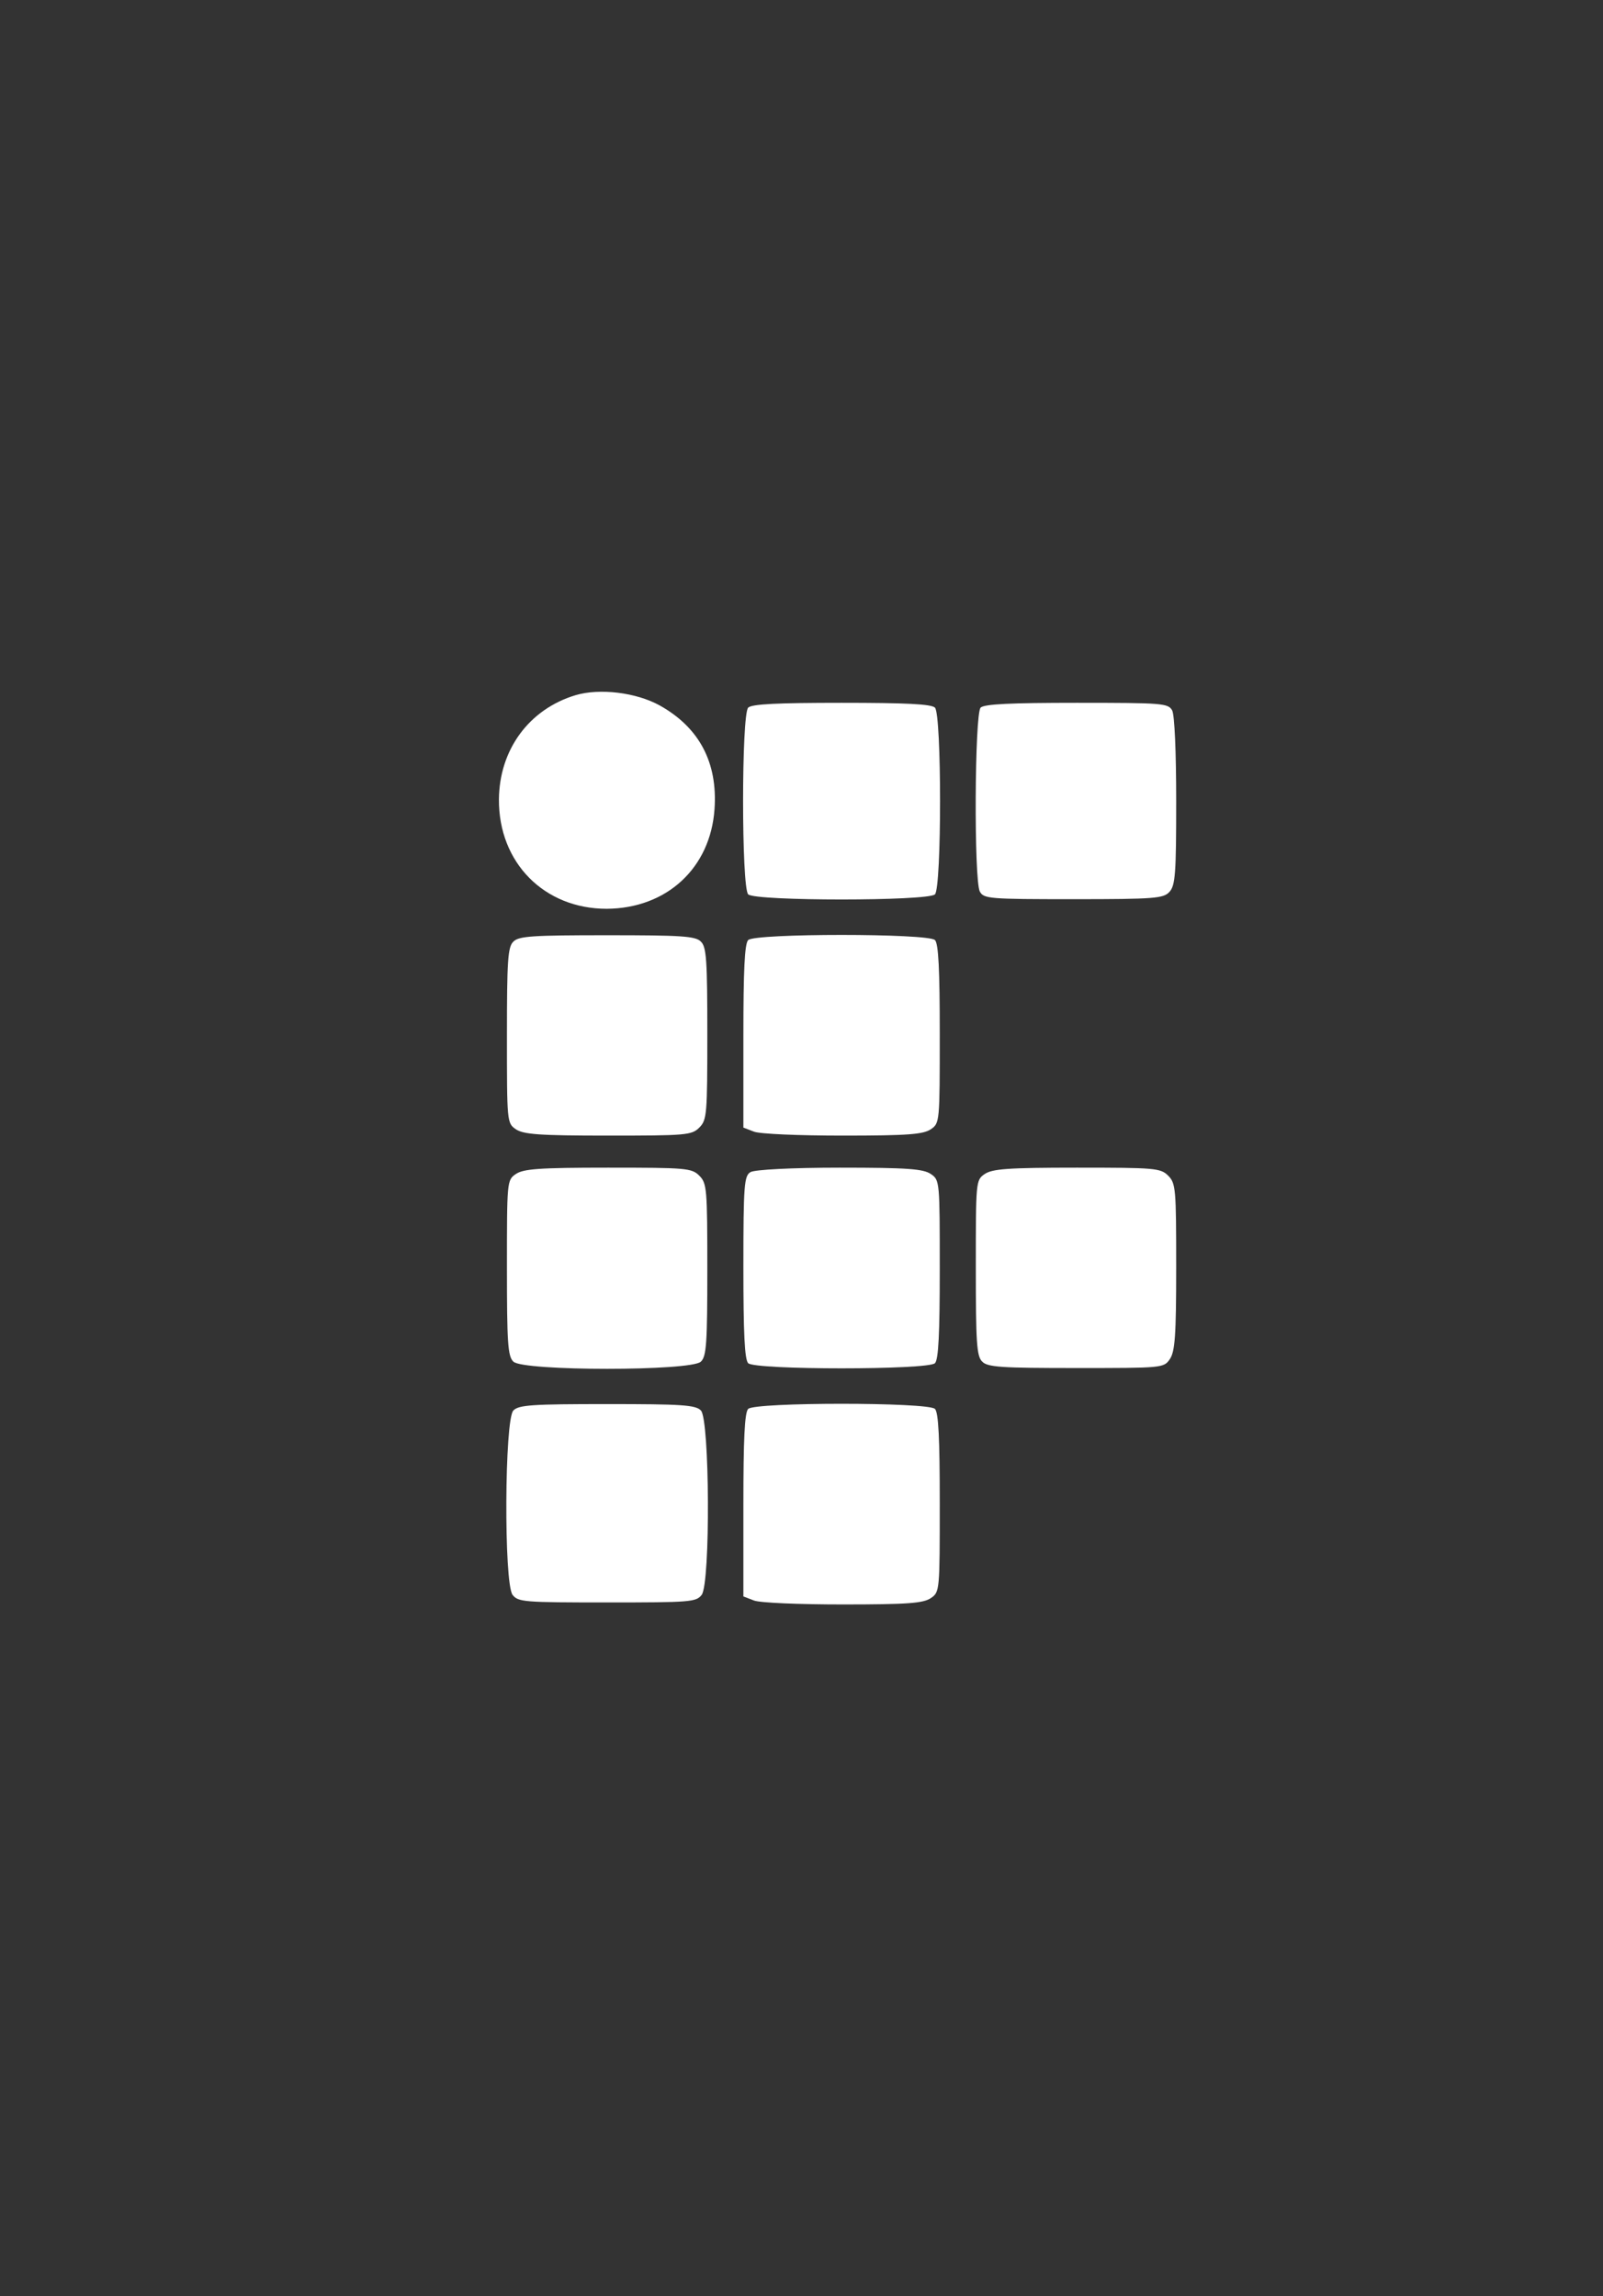 <?xml version="1.0" encoding="UTF-8" standalone="no"?>
<svg
   xmlns:dc="http://purl.org/dc/elements/1.1/"
   xmlns:cc="http://creativecommons.org/ns#"
   xmlns:rdf="http://www.w3.org/1999/02/22-rdf-syntax-ns#"
   xmlns:svg="http://www.w3.org/2000/svg"
   xmlns="http://www.w3.org/2000/svg"
   xmlns:sodipodi="http://sodipodi.sourceforge.net/DTD/sodipodi-0.dtd"
   xmlns:inkscape="http://www.inkscape.org/namespaces/inkscape"
   version="1.0"
   width="400pt"
   height="573pt"
   viewBox="0 0 400 573"
   preserveAspectRatio="xMidYMid meet"
   id="svg5936"
   sodipodi:docname="logo2.svg"
   inkscape:version="0.92.3 (2405546, 2018-03-11)">
  <rect x="0" y="0" width="400" height="573" fill="#333333" stroke="none"/>
  <defs
     id="defs5940">
    <marker
       inkscape:isstock="true"
       style="overflow:visible"
       id="Arrow1Lend"
       refX="0"
       refY="0"
       orient="auto"
       inkscape:stockid="Arrow1Lend">
      <path
         inkscape:connector-curvature="0"
         transform="matrix(-0.8,0,0,-0.8,-10,0)"
         style="fill-rule:evenodd;stroke:#000000;stroke-width:1pt"
         d="M 0,0 5,-5 -12.5,0 5,5 Z"
         id="path4643" />
    </marker>
  </defs>
  <sodipodi:namedview
     pagecolor="#ffffff"
     bordercolor="#666666"
     borderopacity="1"
     objecttolerance="10"
     gridtolerance="10"
     guidetolerance="10"
     inkscape:pageopacity="0"
     inkscape:pageshadow="2"
     inkscape:window-width="1366"
     inkscape:window-height="745"
     id="namedview5938"
     showgrid="false"
     inkscape:zoom="0.61780105"
     inkscape:cx="398.99455"
     inkscape:cy="350.33479"
     inkscape:window-x="-8"
     inkscape:window-y="-8"
     inkscape:window-maximized="1"
     inkscape:current-layer="svg5936" />
  <path
     style="fill:#ffffff;fill-opacity:1;stroke:none;stroke-width:0.1"
     inkscape:connector-curvature="0"
     id="path5832"
     d="m 143.598,173.486 c -11.6,3.5 -19,13.6 -19.1,26 -0.1,15.8 11.3,27.3 26.9,27.3 15,-0.1 25.9,-10.2 26.9,-24.9 0.8,-11.6 -3.8,-20.3 -13.6,-25.8 -5.9,-3.3 -15.1,-4.4 -21.1,-2.6 z" />
  <path
     style="fill:#ffffff;fill-opacity:1;stroke:none;stroke-width:0.1"
     inkscape:connector-curvature="0"
     id="path5834"
     d="m 186.698,176.586 c -1.7,1.7 -1.7,44.9 0,46.6 1.7,1.7 44.9,1.7 46.6,0 1.7,-1.7 1.7,-44.9 0,-46.6 -0.9,-0.9 -7.4,-1.2 -23.3,-1.2 -15.9,0 -22.4,0.3 -23.3,1.2 z" />
  <path
     style="fill:#ffffff;fill-opacity:1;stroke:none;stroke-width:0.1"
     inkscape:connector-curvature="0"
     id="path5836"
     d="m 244.698,176.586 c -1.5,1.5 -1.7,43 -0.2,45.9 1,1.8 2.3,1.9 23.4,1.9 20.3,0 22.4,-0.2 23.9,-1.8 1.5,-1.6 1.7,-4.7 1.7,-22.6 0,-12.4 -0.4,-21.5 -1,-22.7 -1,-1.8 -2.4,-1.9 -23.8,-1.9 -16.4,0 -23.1,0.3 -24,1.2 z" />
  <path
     style="fill:#ffffff;fill-opacity:1;stroke:none;stroke-width:0.1"
     inkscape:connector-curvature="0"
     id="path5838"
     d="m 128.098,234.986 c -1.4,1.3 -1.6,4.9 -1.6,23.4 0,21.5 0,21.9 2.2,23.4 1.9,1.3 5.8,1.6 23,1.6 19.5,0 20.9,-0.1 22.8,-2 1.9,-1.9 2,-3.3 2,-23.4 0,-18.2 -0.2,-21.7 -1.6,-23 -1.3,-1.4 -4.9,-1.6 -23.4,-1.6 -18.5,0 -22.1,0.2 -23.4,1.6 z" />
  <path
     style="fill:#ffffff;fill-opacity:1;stroke:none;stroke-width:0.1"
     inkscape:connector-curvature="0"
     id="path5840"
     d="m 186.698,234.586 c -0.9,0.9 -1.2,7.6 -1.2,24 v 22.8 l 2.6,1 c 1.4,0.6 11.4,1 22.2,1 16.3,0 20.1,-0.3 22,-1.6 2.2,-1.5 2.2,-1.9 2.2,-23.8 0,-15.9 -0.3,-22.5 -1.2,-23.4 -1.7,-1.7 -44.9,-1.7 -46.6,0 z" />
  <path
     style="fill:#ffffff;fill-opacity:1;stroke:none;stroke-width:0.1"
     inkscape:connector-curvature="0"
     id="path5842"
     d="m 128.698,292.986 c -2.2,1.5 -2.2,1.9 -2.2,23.4 0,18.5 0.2,22.1 1.6,23.4 2.3,2.4 44.5,2.4 46.8,0 1.4,-1.3 1.6,-4.8 1.6,-23 0,-20.1 -0.1,-21.5 -2,-23.4 -1.9,-1.9 -3.3,-2 -22.8,-2 -17.2,0 -21.1,0.3 -23,1.6 z" />
  <path
     style="fill:#ffffff;fill-opacity:1;stroke:none;stroke-width:0.1"
     inkscape:connector-curvature="0"
     id="path5844"
     d="m 187.298,292.486 c -1.6,0.9 -1.8,3.1 -1.8,23.7 0,16.4 0.3,23.1 1.2,24 1.7,1.7 44.9,1.7 46.6,0 0.9,-0.9 1.2,-7.5 1.2,-23.4 0,-21.9 0,-22.3 -2.2,-23.8 -1.9,-1.3 -5.8,-1.6 -22.8,-1.6 -12,0 -21.2,0.5 -22.2,1.1 z" />
  <path
     style="fill:#ffffff;fill-opacity:1;stroke:none;stroke-width:0.1"
     inkscape:connector-curvature="0"
     id="path5846"
     d="m 245.698,292.986 c -2.2,1.5 -2.2,1.9 -2.2,23.4 0,18.5 0.2,22.1 1.6,23.4 1.3,1.4 4.9,1.6 23.4,1.6 21.5,0 21.9,0 23.4,-2.2 1.3,-1.9 1.6,-5.8 1.6,-23 0,-19.5 -0.1,-20.9 -2,-22.8 -1.9,-1.9 -3.3,-2 -22.8,-2 -17.2,0 -21.1,0.3 -23,1.6 z" />
  <path
     style="fill:#ffffff;fill-opacity:1;stroke:none;stroke-width:0.1"
     inkscape:connector-curvature="0"
     id="path5848"
     d="m 128.098,351.986 c -2.2,2.2 -2.4,43 -0.2,46 1.4,1.8 2.8,1.9 23.6,1.9 20.8,0 22.2,-0.1 23.6,-1.9 2.2,-3 2,-43.8 -0.2,-46 -1.3,-1.4 -4.9,-1.6 -23.4,-1.6 -18.5,0 -22.1,0.2 -23.4,1.6 z" />
  <path
     style="fill:#ffffff;fill-opacity:1;stroke:none;stroke-width:0.1"
     inkscape:connector-curvature="0"
     id="path5850"
     d="m 186.698,351.586 c -0.9,0.9 -1.2,7.6 -1.2,24 v 22.8 l 2.6,1 c 1.4,0.6 11.4,1 22.2,1 16.3,0 20.1,-0.3 22,-1.6 2.2,-1.5 2.2,-1.9 2.2,-23.8 0,-15.9 -0.3,-22.5 -1.2,-23.4 -1.7,-1.7 -44.9,-1.7 -46.6,0 z" />
</svg>

